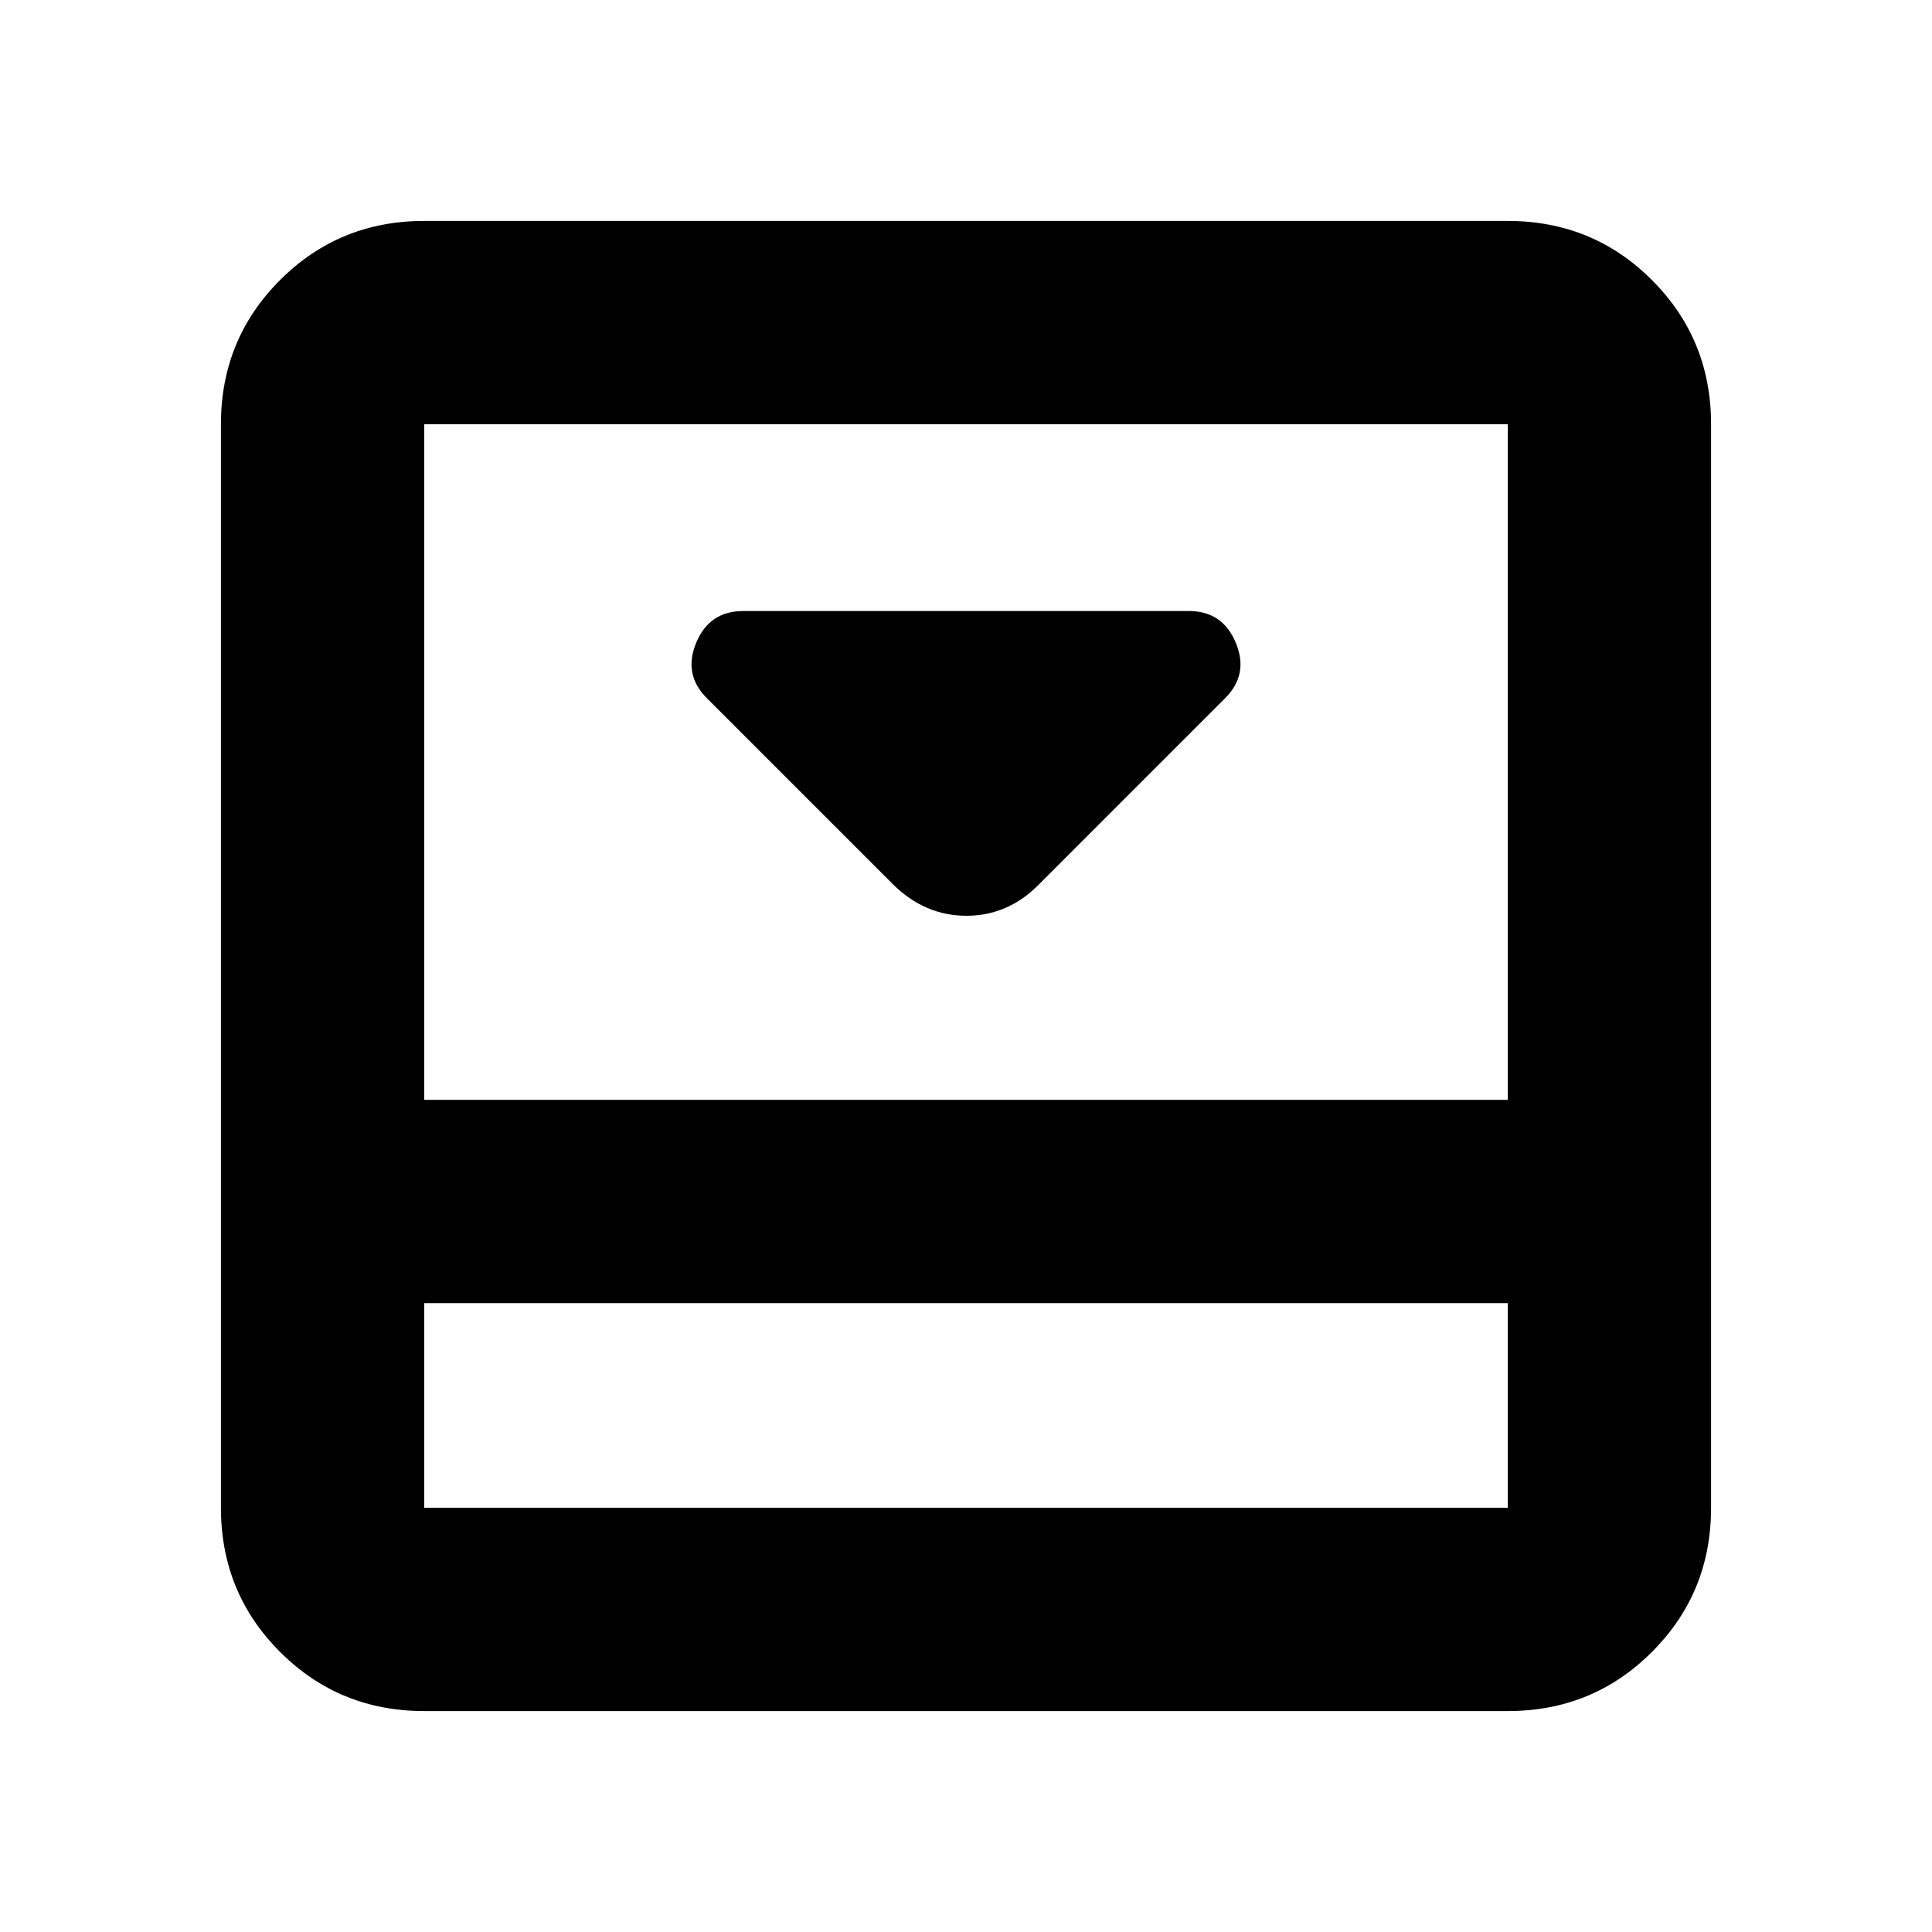 <svg xmlns="http://www.w3.org/2000/svg" height="24" viewBox="0 -960 960 960" width="24"><path d="m516.11-520.41 92.67-92.68q11.83-11.82 5.27-27.56-6.56-15.74-23.35-15.74H369.3q-16.79 0-23.35 15.74-6.56 15.74 5.27 27.56l92.5 92.5q15.83 15.63 36.47 15.63t35.92-15.45Zm233.11-329.81q42.24 0 71.62 29.38 29.38 29.38 29.38 71.62v538.44q0 42.24-29.38 71.62-29.38 29.38-71.62 29.38H210.78q-42.24 0-71.62-29.38-29.38-29.38-29.38-71.62v-538.44q0-42.24 29.38-71.62 29.38-29.38 71.62-29.38h538.44ZM210.78-312.48v101.7h538.44v-101.7H210.78Zm538.44-101v-335.74H210.78v335.74h538.44Zm-538.44 101v101.7-101.7Z"/></svg>